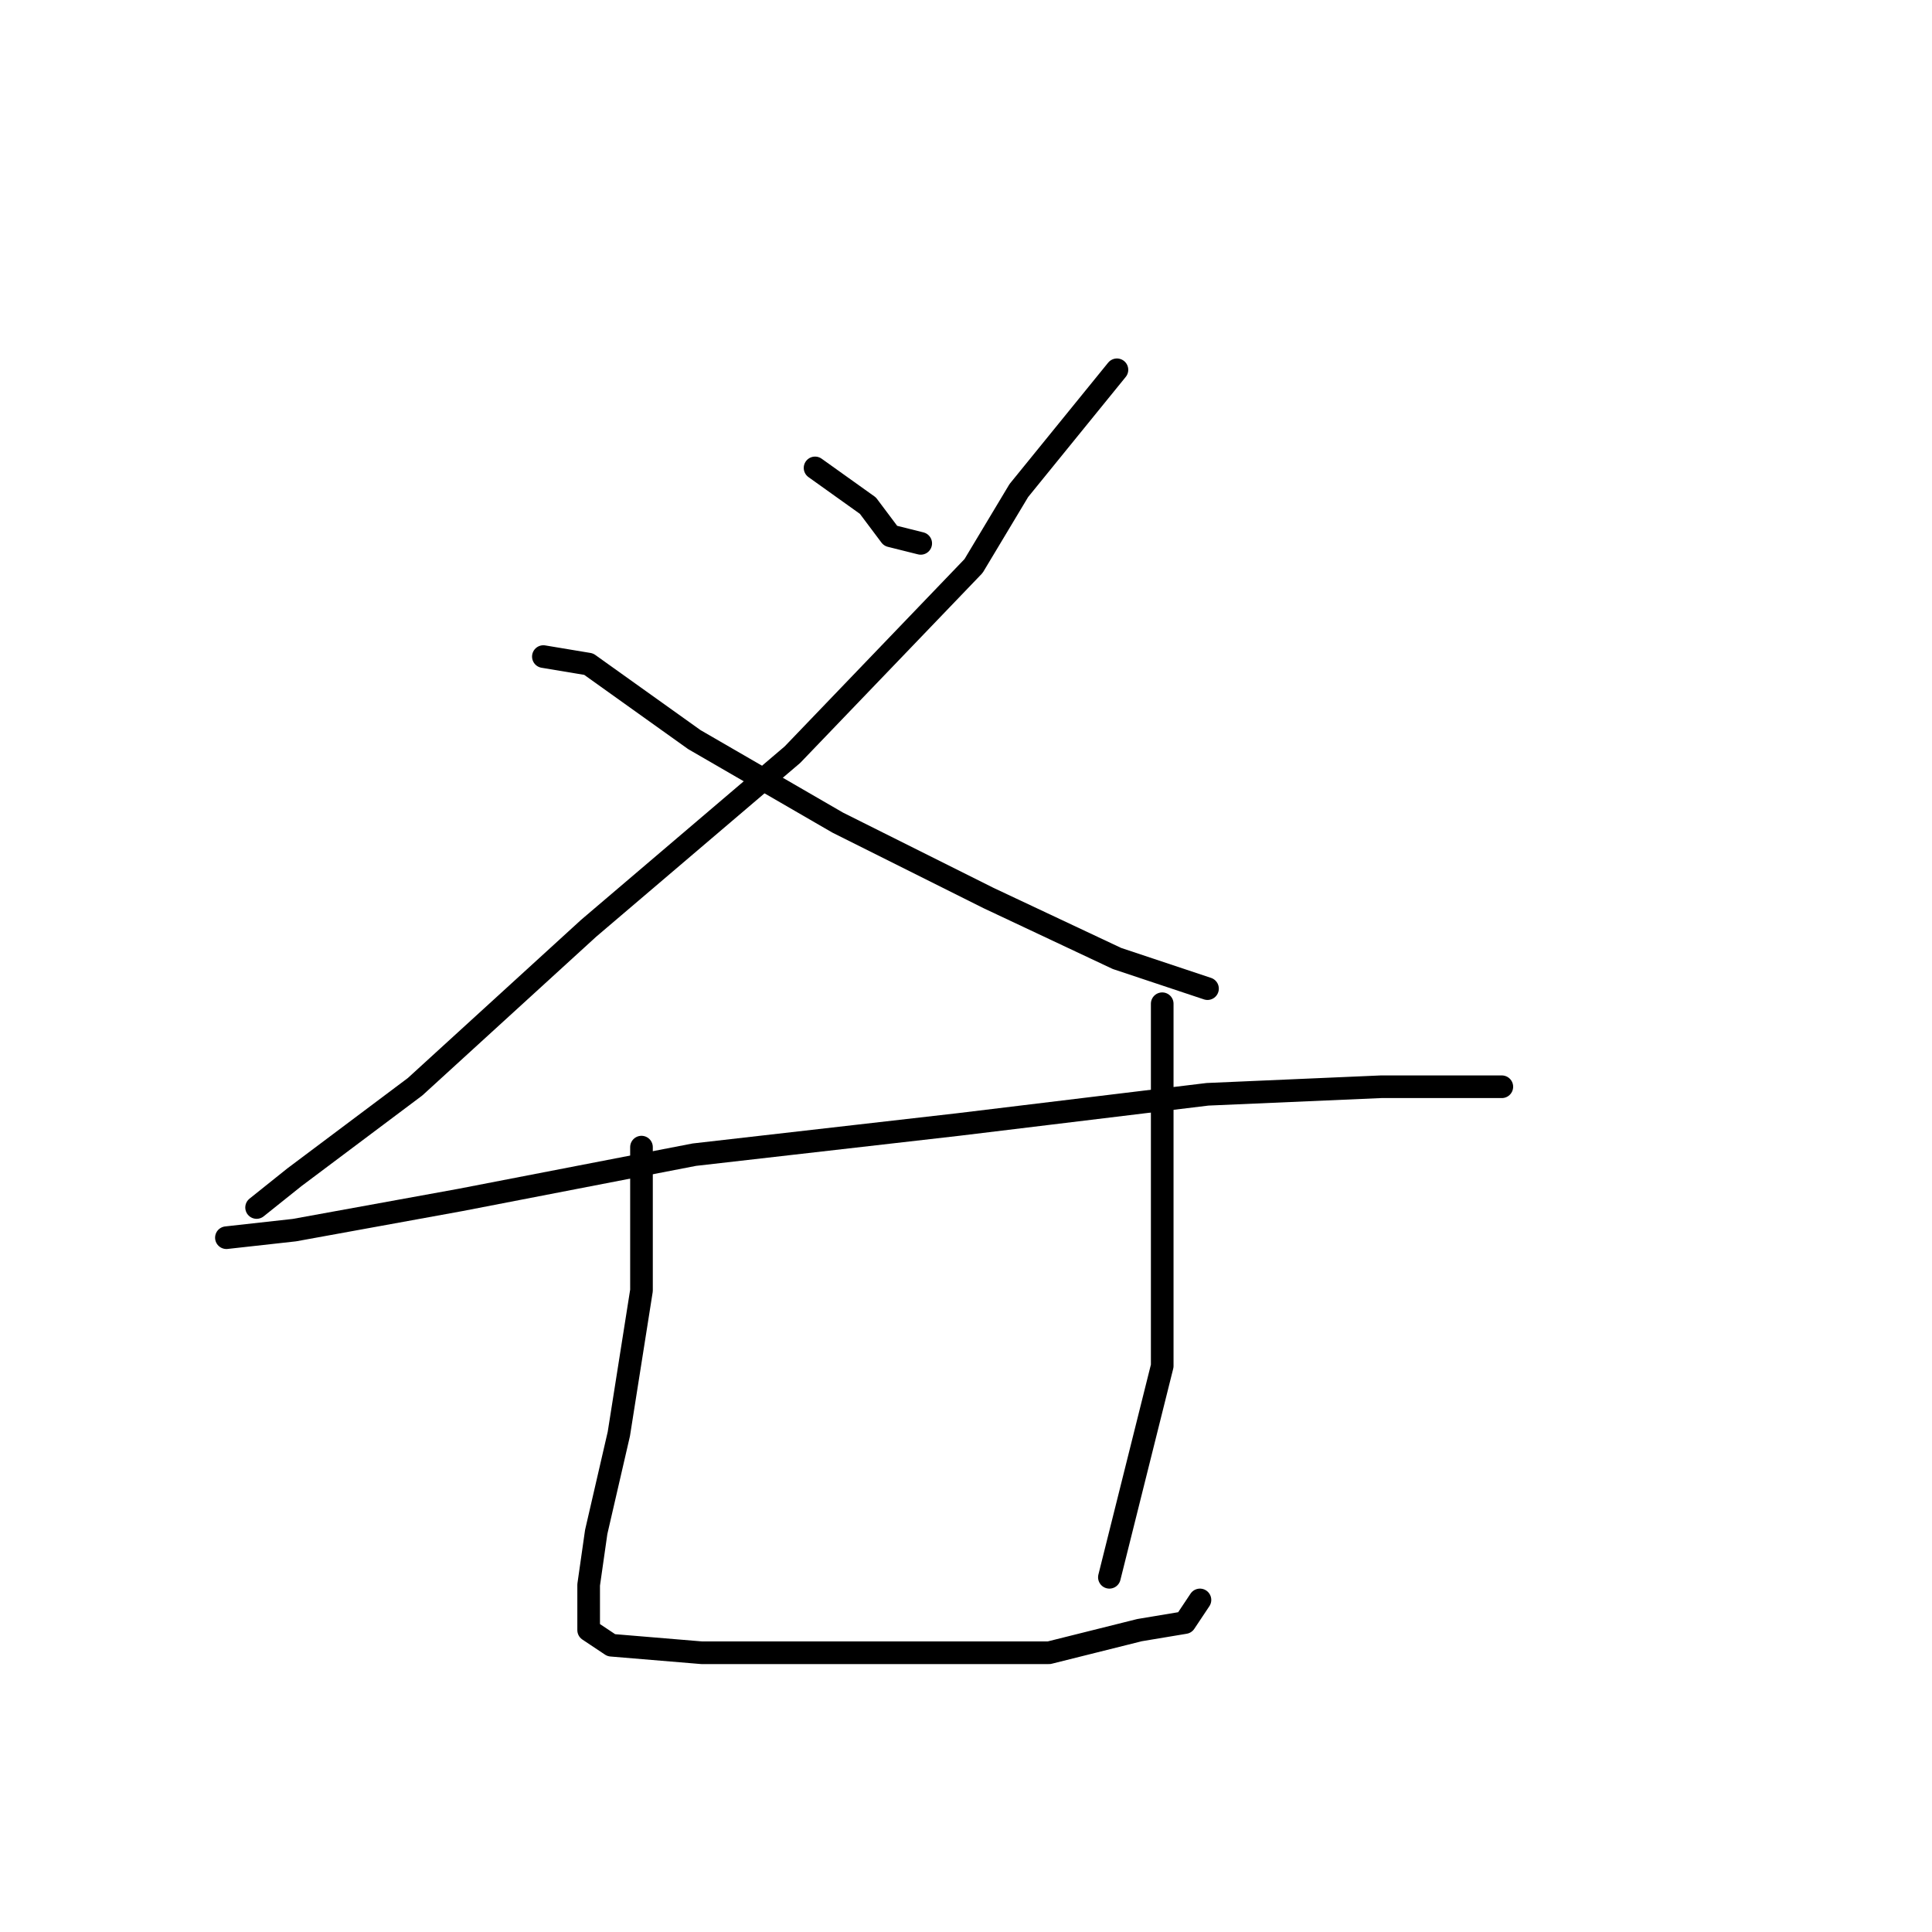 <?xml version="1.0" standalone="no"?>
    <svg width="256" height="256" xmlns="http://www.w3.org/2000/svg" version="1.1">
    <polyline stroke="black" stroke-width="3" stroke-linecap="round" fill="transparent" stroke-linejoin="round" points="108 62 115 67 118 71 122 72 122 72 " />
        <polyline stroke="black" stroke-width="3" stroke-linecap="round" fill="transparent" stroke-linejoin="round" points="148 49 135 65 129 75 105 100 78 123 55 144 39 156 34 160 34 160 " />
        <polyline stroke="black" stroke-width="3" stroke-linecap="round" fill="transparent" stroke-linejoin="round" points="72 87 78 88 92 98 111 109 131 119 148 127 160 131 160 131 " />
        <polyline stroke="black" stroke-width="3" stroke-linecap="round" fill="transparent" stroke-linejoin="round" points="30 164 39 163 61 159 92 153 127 149 160 145 183 144 197 144 199 144 199 144 " />
        <polyline stroke="black" stroke-width="3" stroke-linecap="round" fill="transparent" stroke-linejoin="round" points="85 152 85 171 82 190 79 203 78 210 78 216 81 218 93 219 108 219 124 219 139 219 151 216 157 215 159 212 159 212 " />
        <polyline stroke="black" stroke-width="3" stroke-linecap="round" fill="transparent" stroke-linejoin="round" points="154 133 154 151 154 181 147 209 147 209 " />
        </svg>